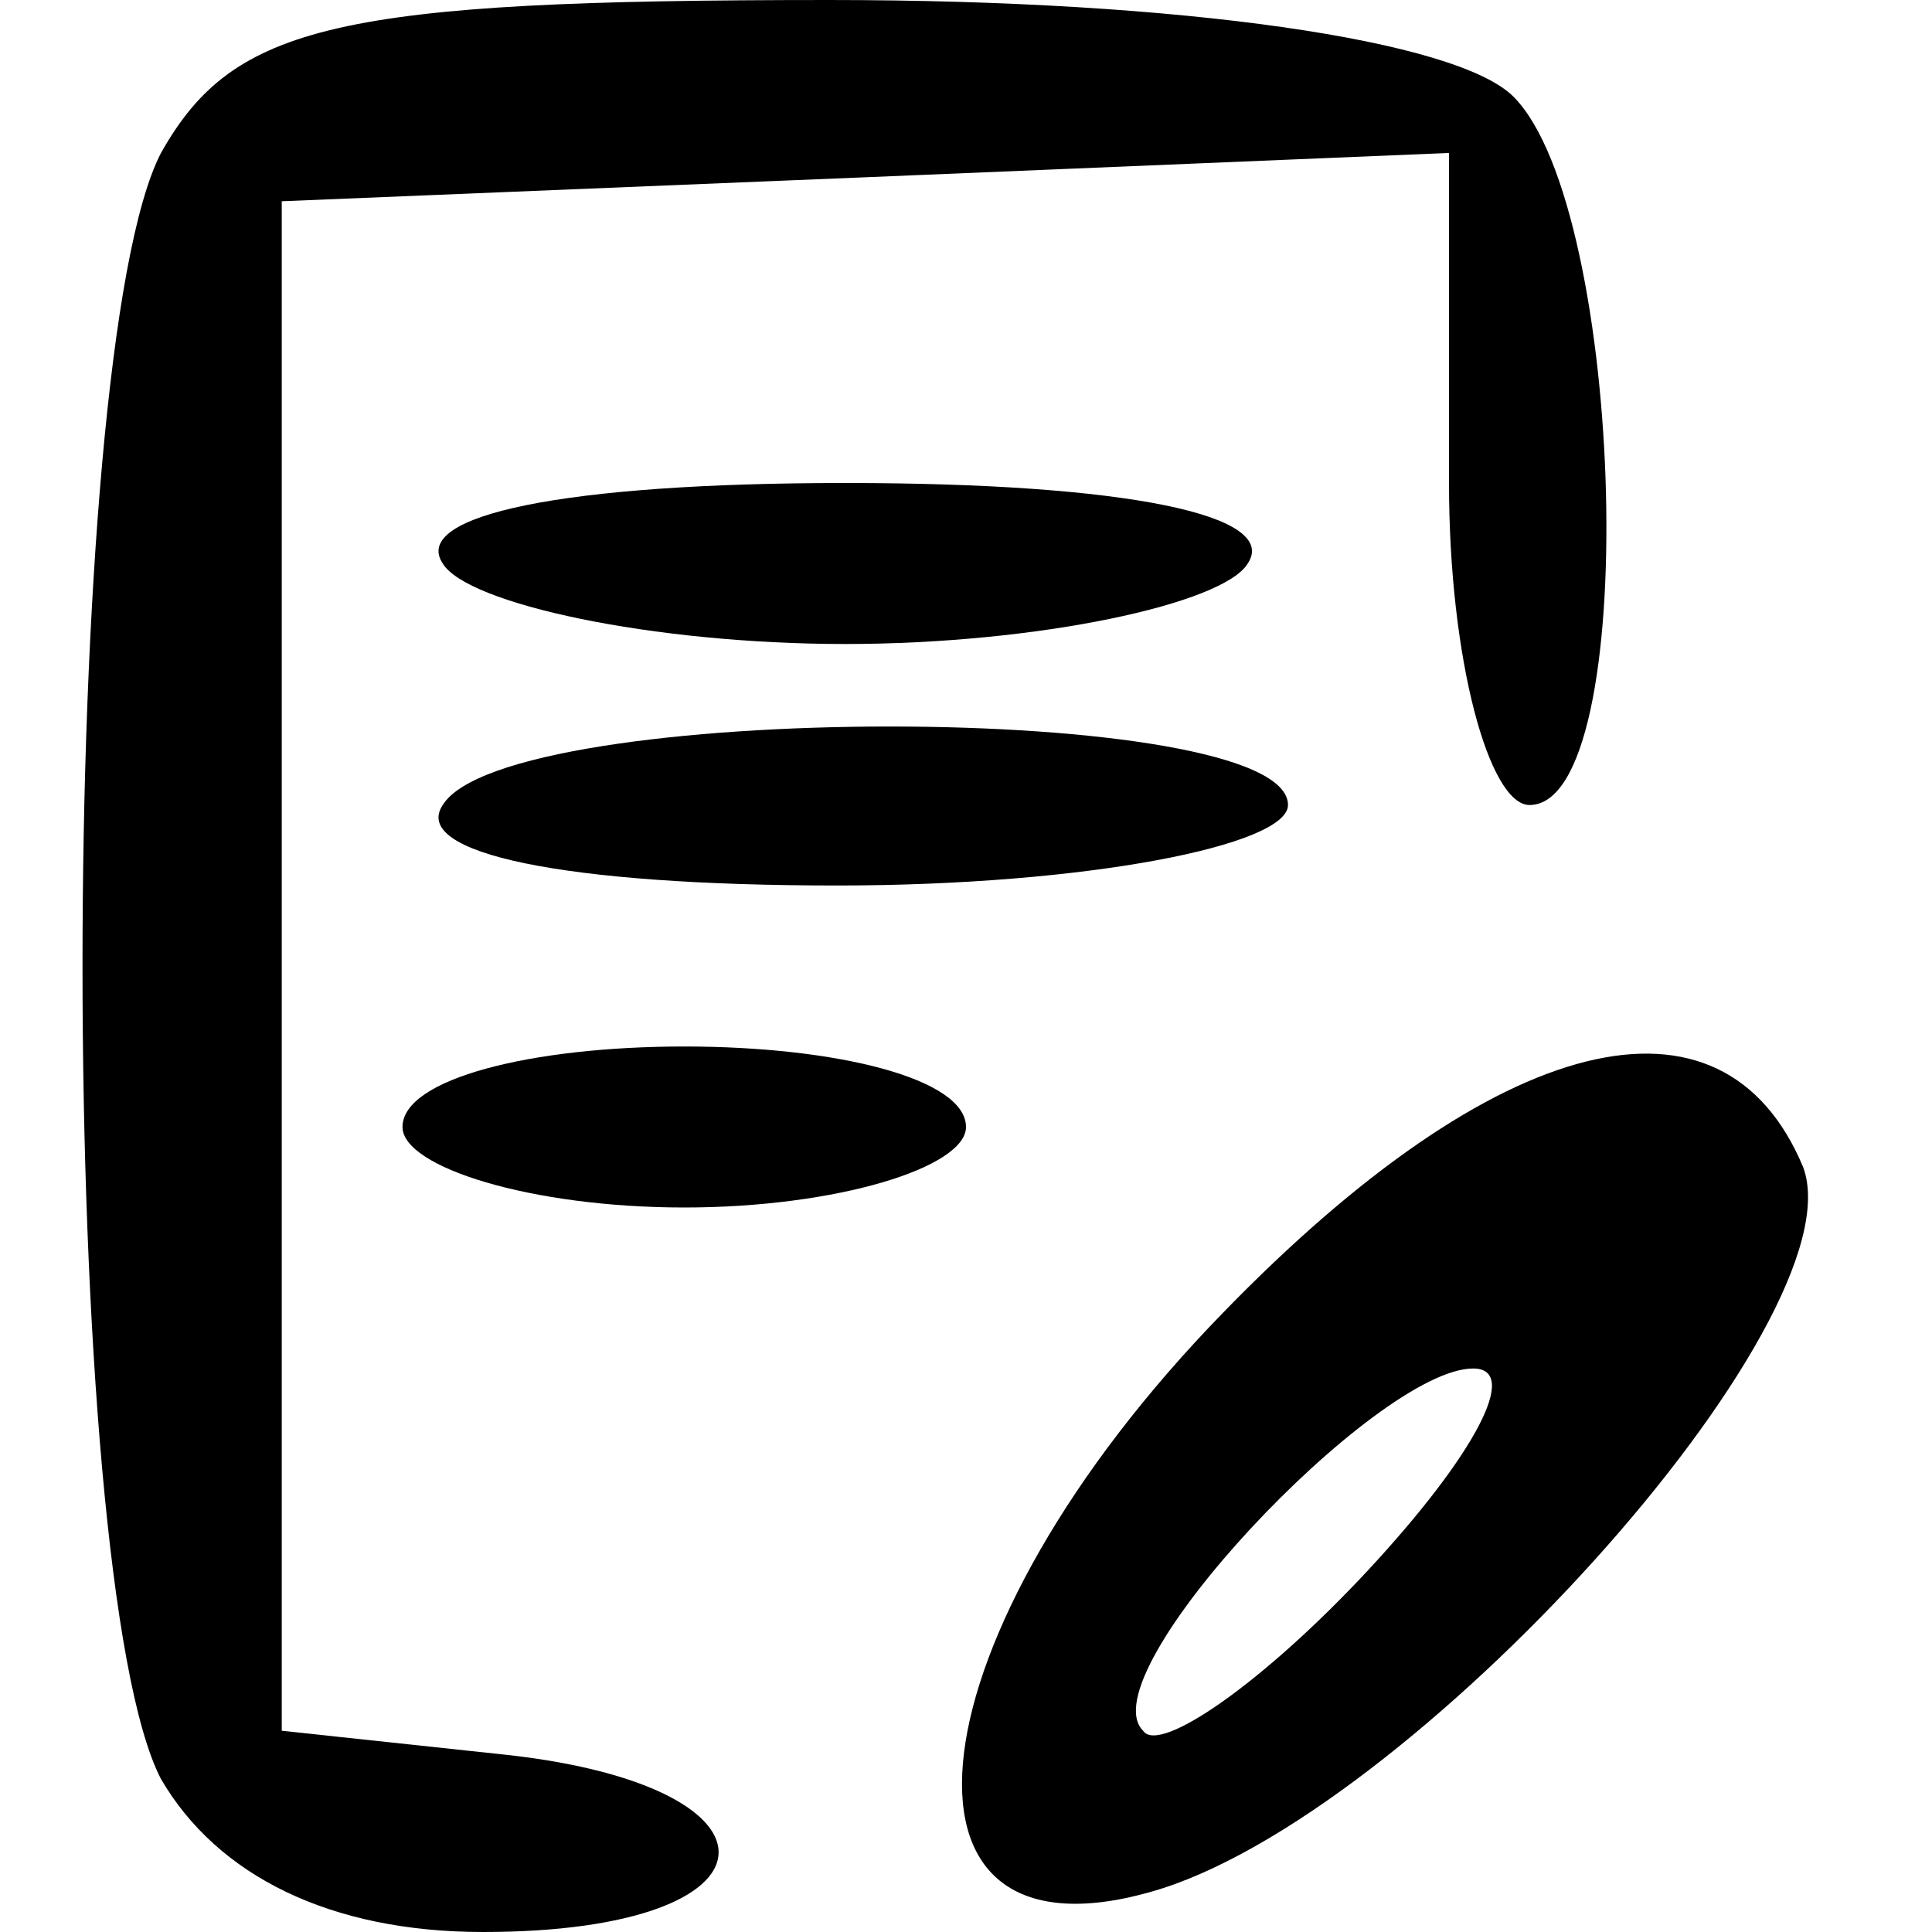 <?xml version="1.0" standalone="no"?>
<!DOCTYPE svg PUBLIC "-//W3C//DTD SVG 20010904//EN"
 "http://www.w3.org/TR/2001/REC-SVG-20010904/DTD/svg10.dtd">
<svg version="1.0" xmlns="http://www.w3.org/2000/svg"
 width="24pt" height="24pt" viewBox="0 0 24 24"
 preserveAspectRatio="xMidYMid meet">

<g transform="translate(0,24) scale(0.1,-0.1)"
fill="#000000" stroke="none">
<path d="M20 221 c-13 -25 -13 -177 0 -202 7 -12 21 -19 40 -19 38 0 39 18 3
22 l-28 3 0 95 0 95 73 3 72 3 0 -41 c0 -22 5 -40 10 -40 14 0 12 74 -2 88 -7
7 -41 12 -85 12 -61 0 -74 -3 -83 -19z"/>
<path d="M55 170 c3 -5 26 -10 50 -10 24 0 47 5 50 10 4 6 -15 10 -50 10 -35
0 -54 -4 -50 -10z"/>
<path d="M55 140 c-4 -6 15 -10 49 -10 31 0 56 5 56 10 0 13 -97 13 -105 0z"/>
<path d="M50 100 c0 -5 16 -10 35 -10 19 0 35 5 35 10 0 6 -16 10 -35 10 -19
0 -35 -4 -35 -10z"/>
<path d="M152 77 c-39 -40 -44 -82 -9 -72 32 9 88 71 81 90 -10 24 -38 17 -72
-18z m18 -32 c-13 -14 -26 -23 -28 -20 -7 7 29 45 41 45 6 0 0 -11 -13 -25z"/>
</g>
</svg>
